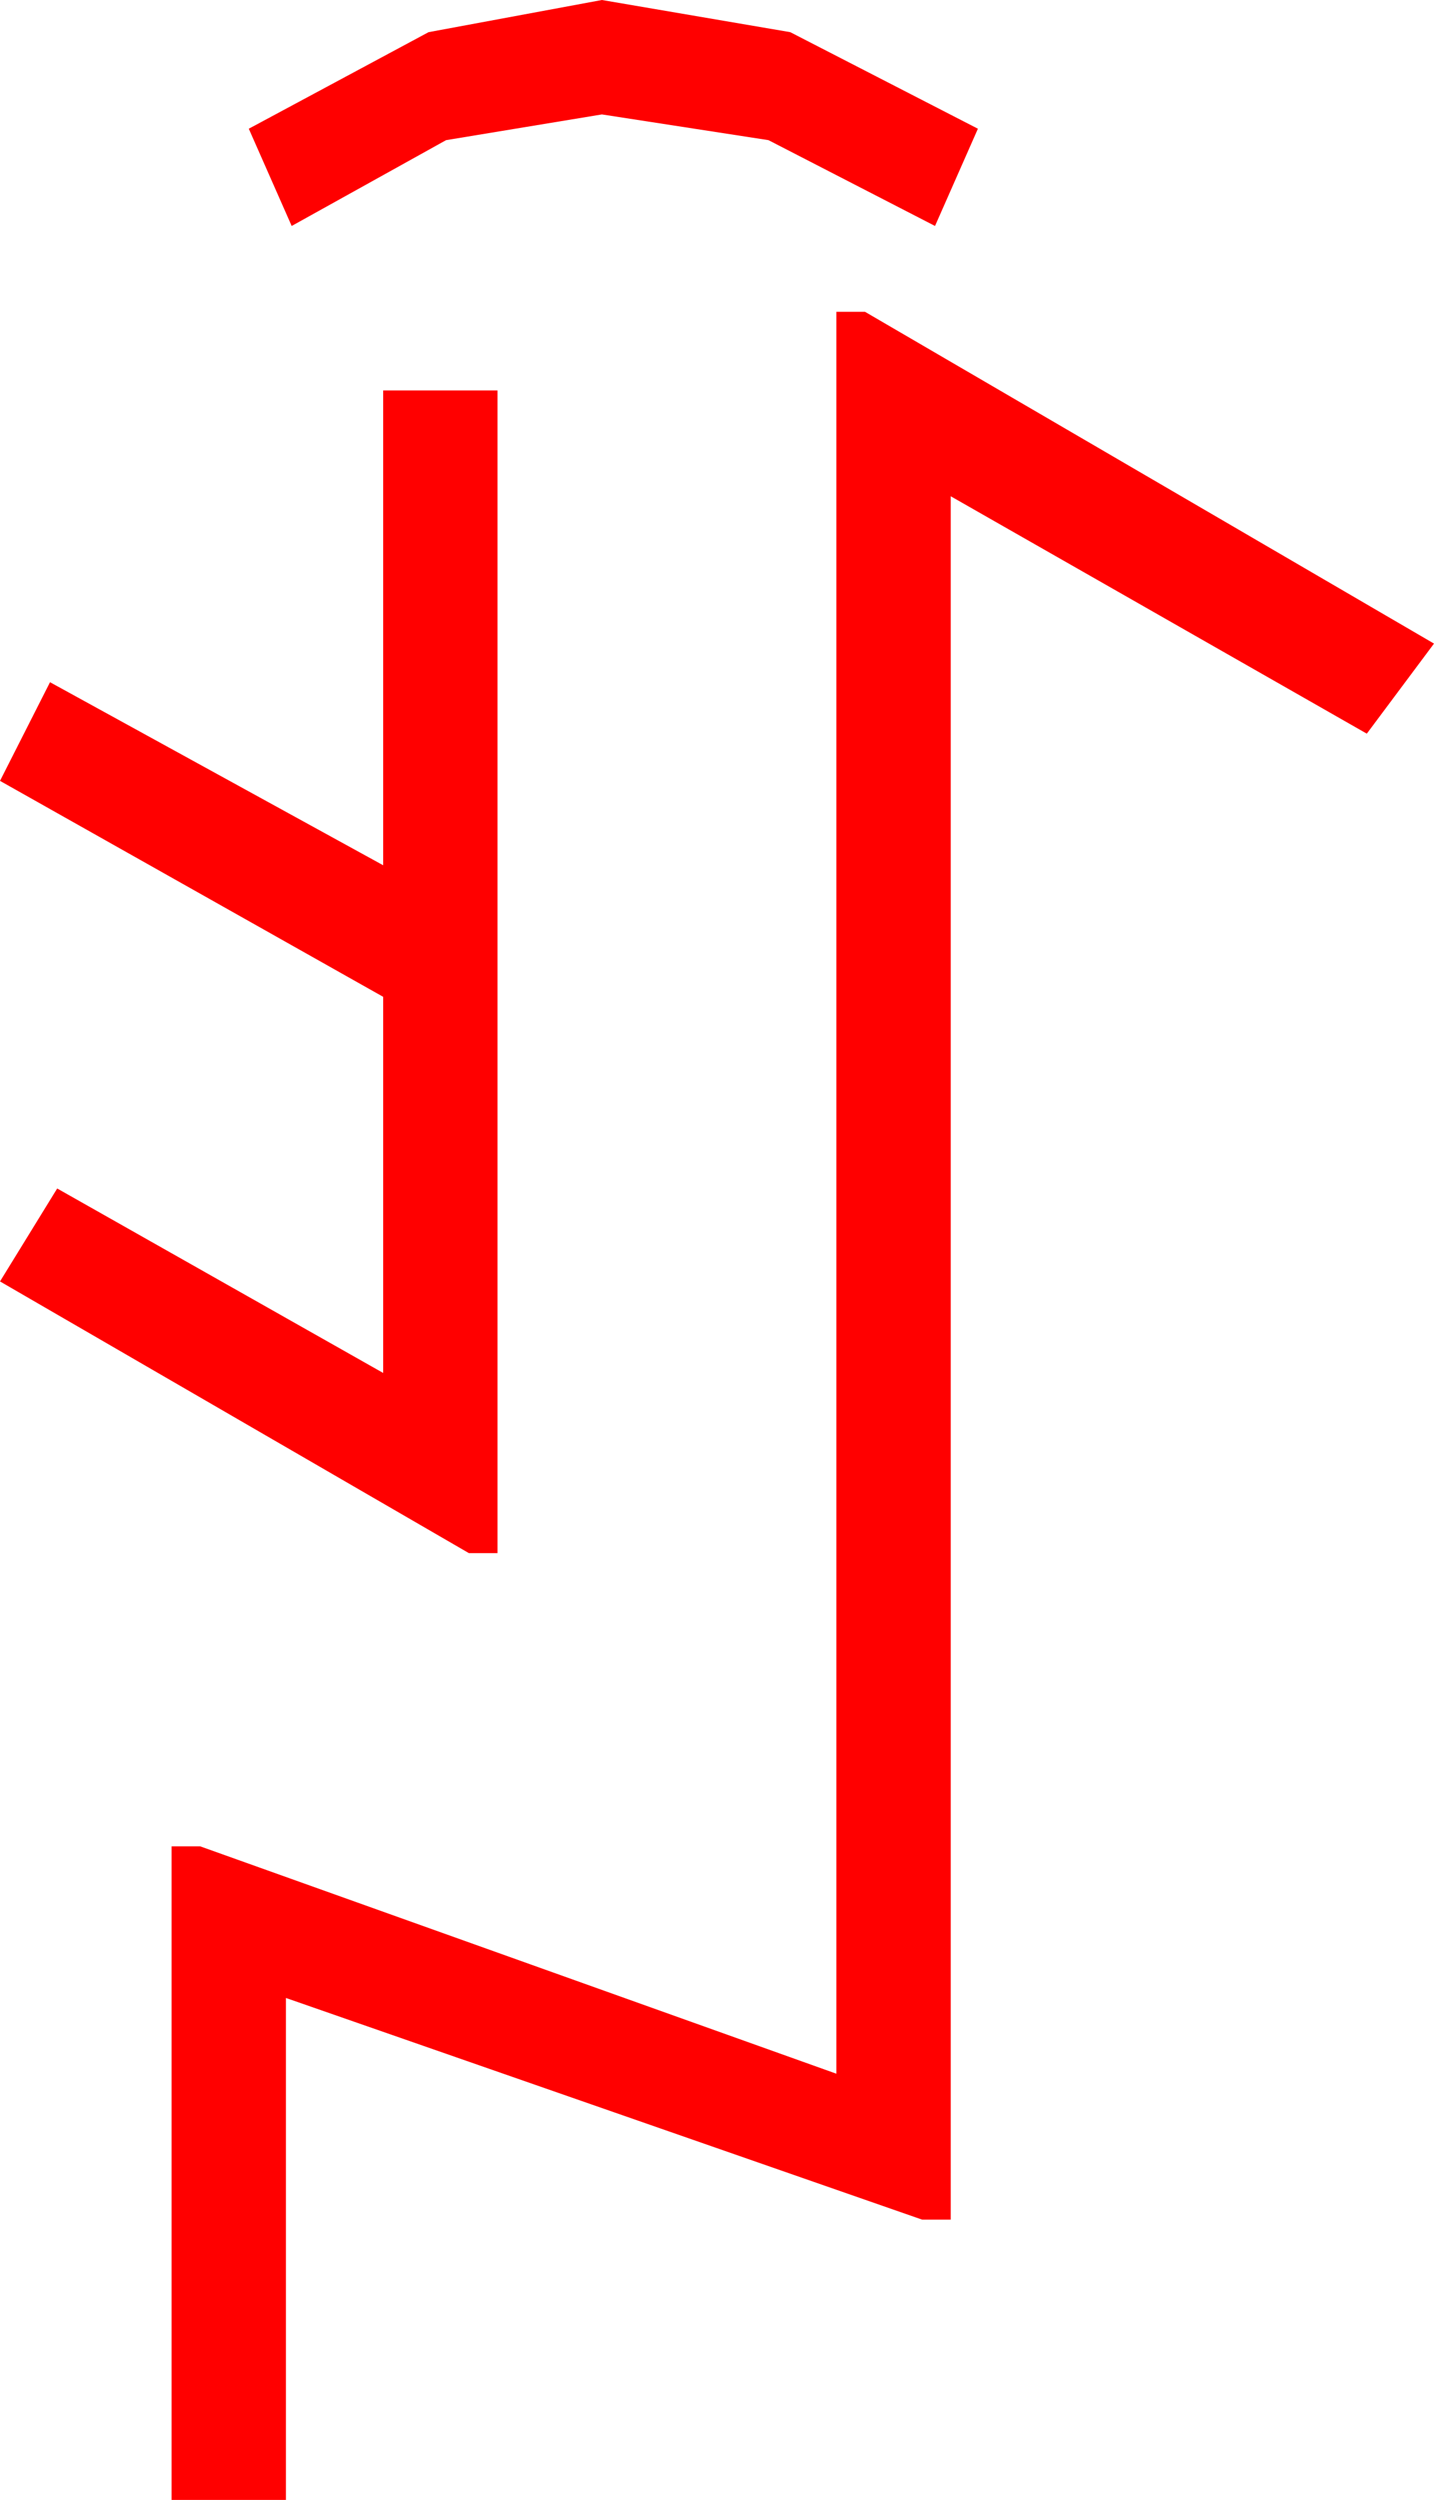 <?xml version="1.0" encoding="utf-8"?>
<!DOCTYPE svg PUBLIC "-//W3C//DTD SVG 1.1//EN" "http://www.w3.org/Graphics/SVG/1.1/DTD/svg11.dtd">
<svg width="29.385" height="51.211" xmlns="http://www.w3.org/2000/svg" xmlns:xlink="http://www.w3.org/1999/xlink" xmlns:xml="http://www.w3.org/XML/1998/namespace" version="1.1">
  <g>
    <g>
      <path style="fill:#FF0000;fill-opacity:1" d="M7.852,7.998L10.195,7.998 10.195,31.816 9.609,31.816 0,26.25 1.172,24.346 7.852,28.125 7.852,20.42 0,15.996 1.025,13.975 7.852,17.725 7.852,7.998z M17.139,6.387L17.725,6.387 29.385,13.184 28.008,15.029 19.482,10.166 19.482,45.469 18.896,45.469 5.859,40.928 5.859,51.211 3.516,51.211 3.516,37.822 4.102,37.822 17.139,42.48 17.139,6.387z M12.334,0L16.194,0.659 20.039,2.637 19.16,4.629 15.747,2.871 12.334,2.344 9.141,2.871 5.977,4.629 5.098,2.637 8.782,0.659 12.334,0z" />
    </g>
  </g>
</svg>